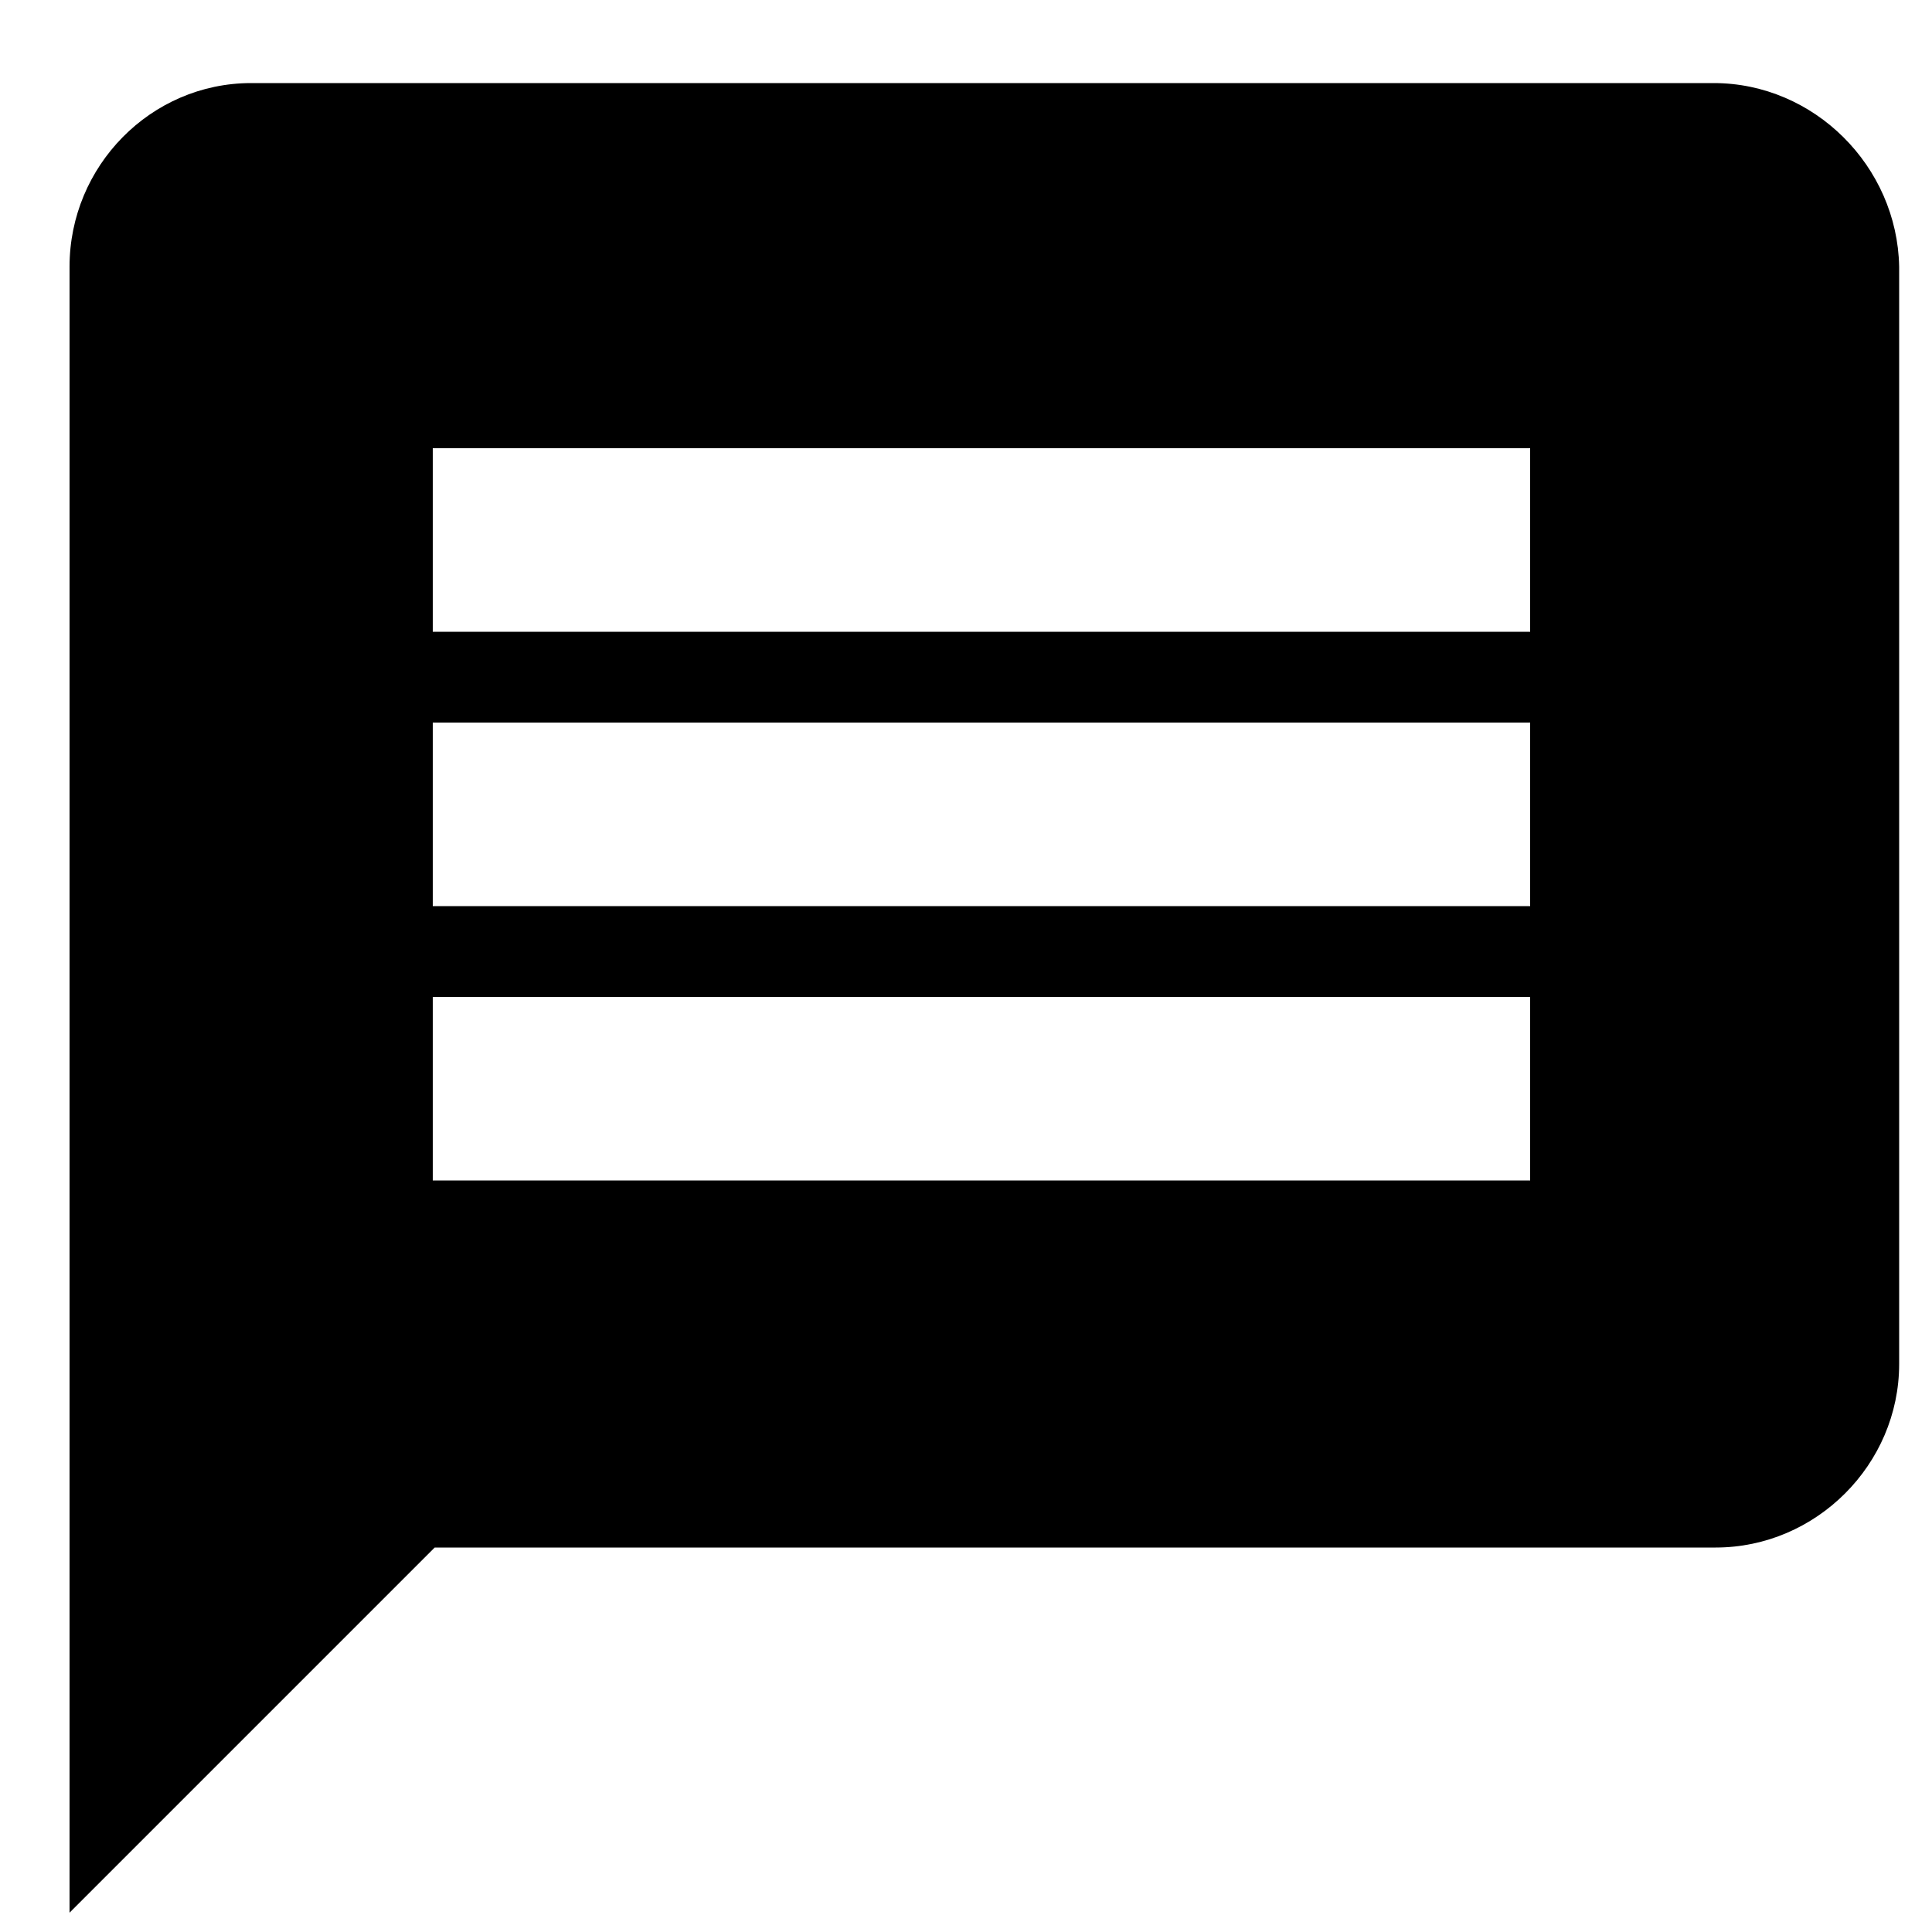 <?xml version="1.0" encoding="utf-8"?>
<svg version="1.1" id="_x32_by2View" xmlns="http://www.w3.org/2000/svg" xmlns:xlink="http://www.w3.org/1999/xlink" x="0px"
	 y="0px" viewBox="0 0 100 100" style="enable-background:new 0 0 100 100;" xml:space="preserve">
<path d="M88.7,4.3H13c-5.2,0-9.4,4.3-9.4,9.5l0,85.2l18.9-18.9h66.3c5.2,0,9.5-4.3,9.5-9.5V13.8C98.2,8.6,93.9,4.3,88.7,4.3z
	 M79.3,61.1H22.4v-9.5h56.8V61.1z M79.3,46.9H22.4v-9.5h56.8V46.9z M79.3,32.7H22.4v-9.5h56.8V32.7z"/>
</svg>
